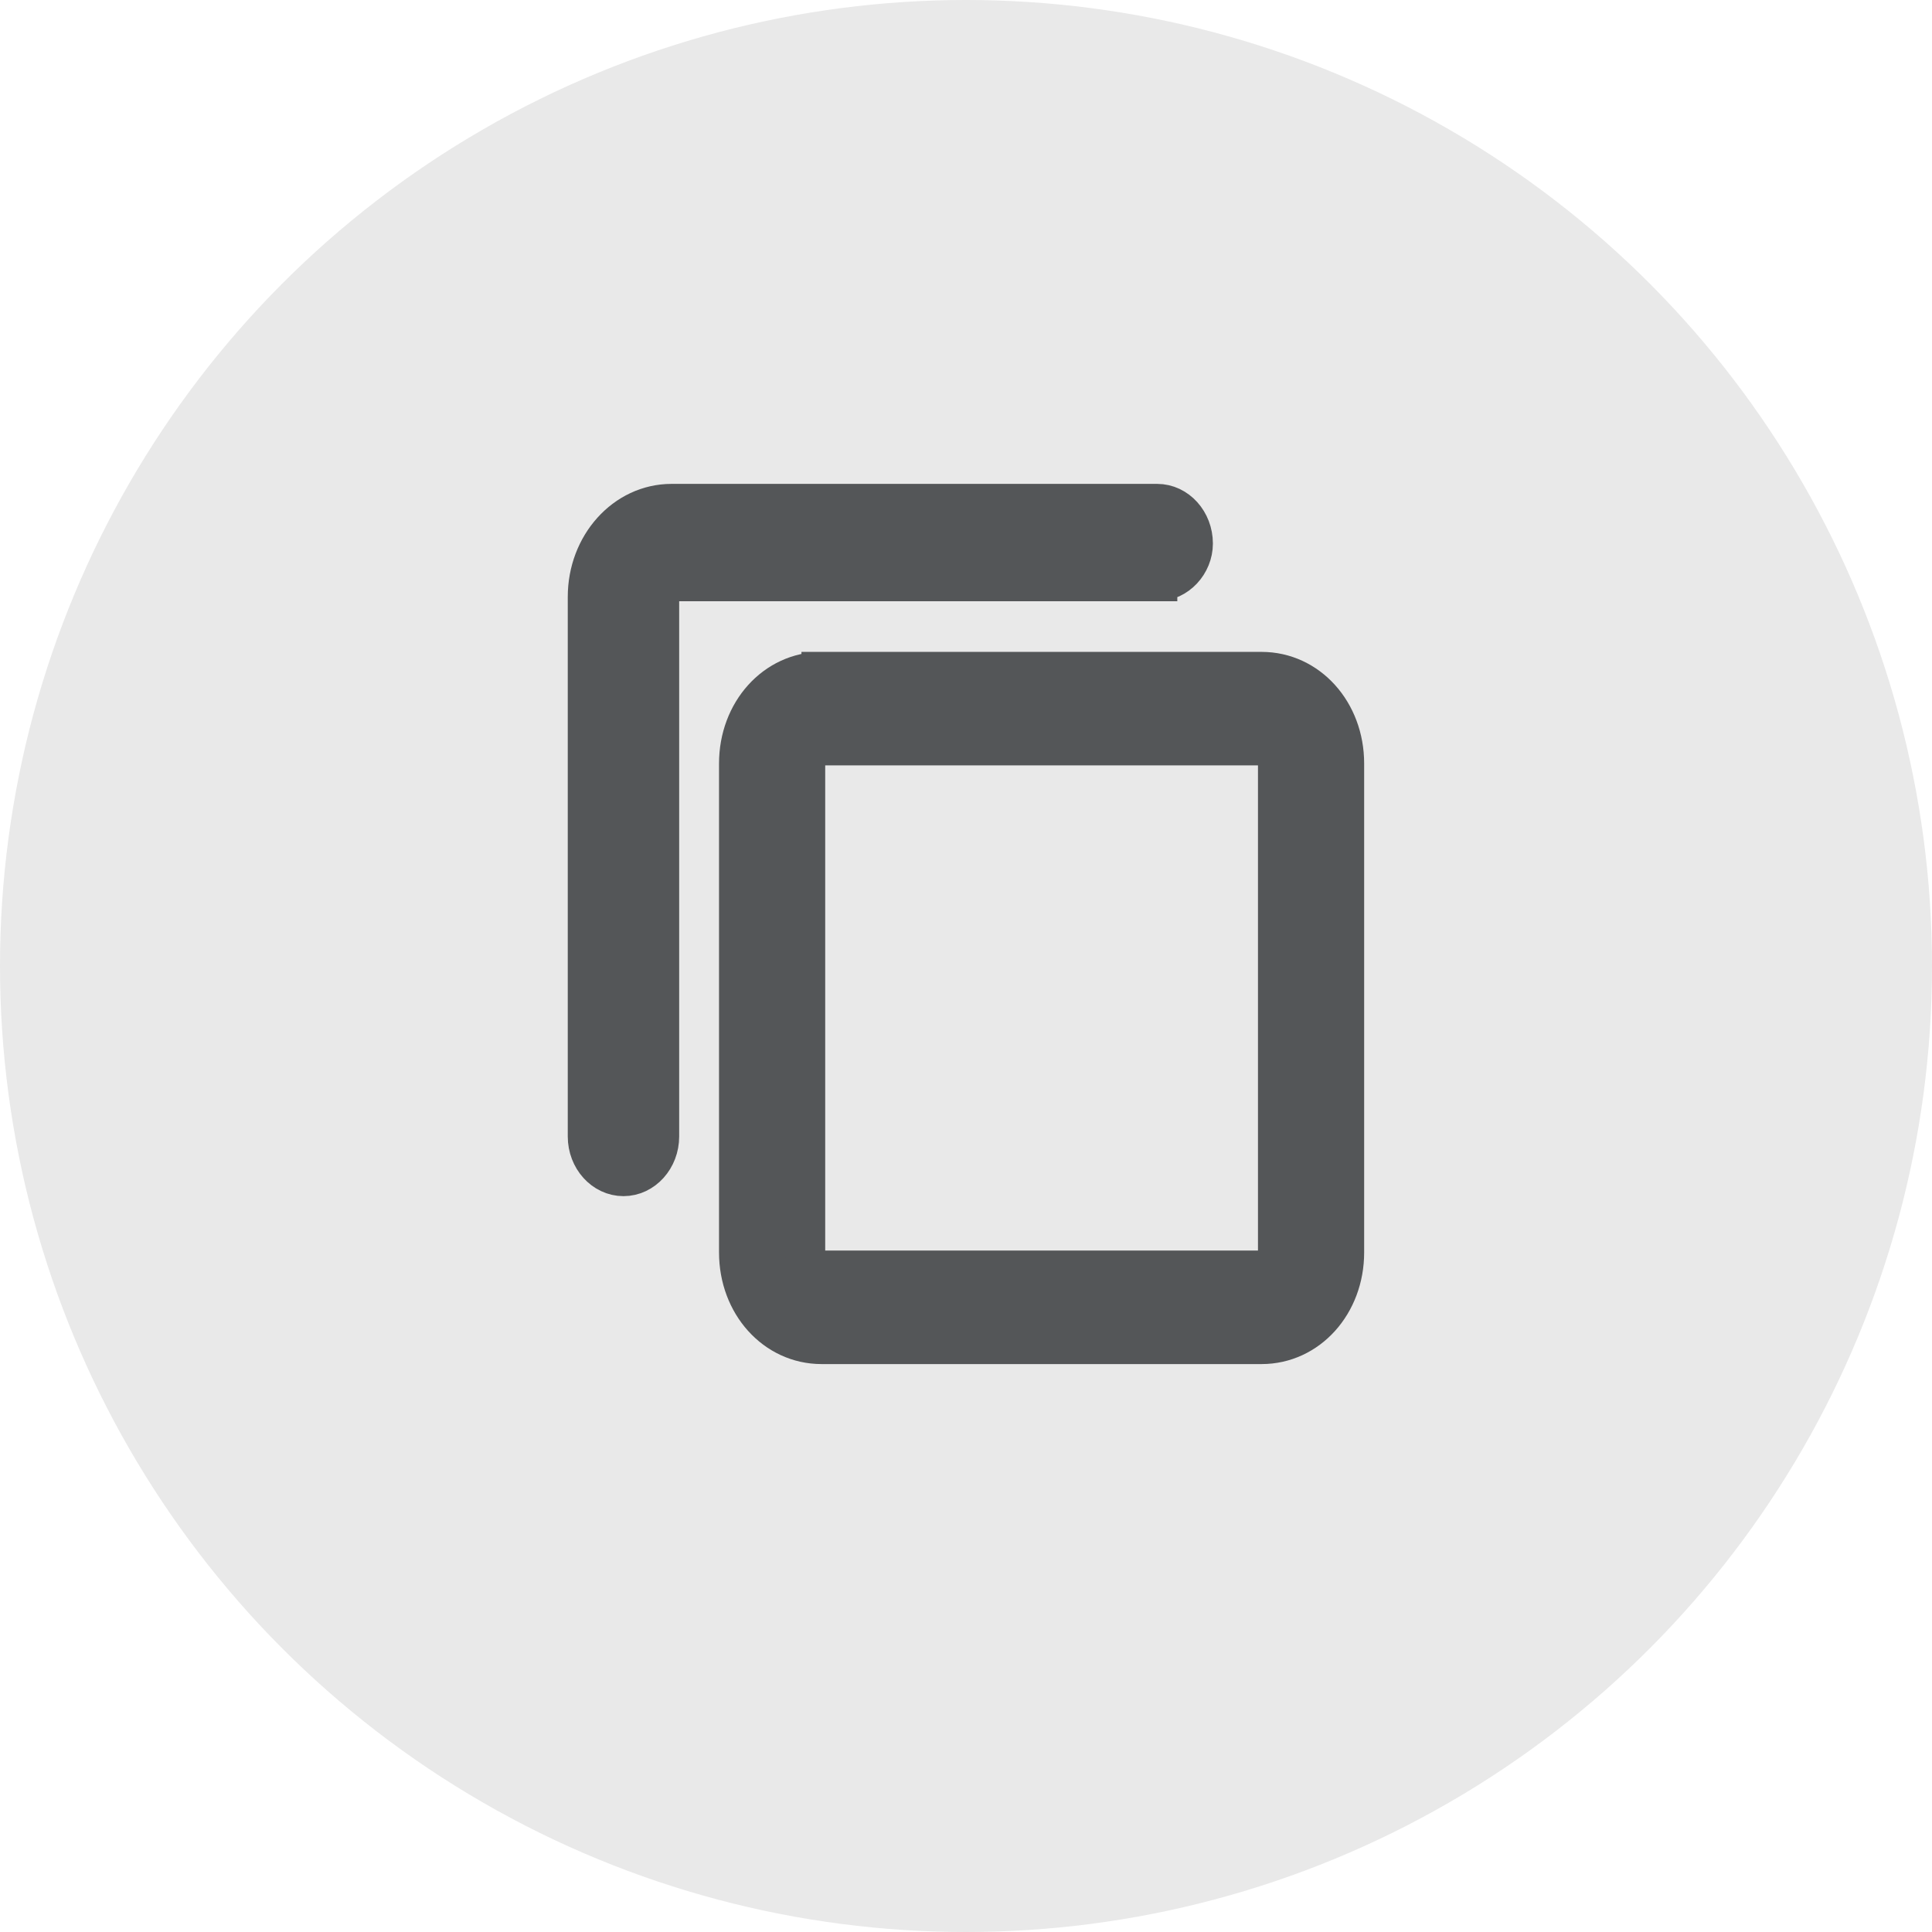 <svg height="24" viewBox="0 0 24 24" width="24" xmlns="http://www.w3.org/2000/svg"><g fill="none" fill-rule="evenodd"><circle cx="12" cy="12" fill="#e9e9e9" r="12"/><g fill="#545658" fill-rule="nonzero" stroke="#545658" stroke-width=".5" transform="translate(7.304 6.261)"><path d="m2.902 2.542v.455h5.466c.123 0 .205.091.205.227v6.073c0 .136-.082.227-.205.227h-5.466c-.123 0-.205-.091-.205-.227v-6.073c0-.136.082-.227.205-.227v-.455-.455c-.573 0-1.024.5-1.024 1.137v6.073c0 .637.45 1.137 1.024 1.137h5.466c.573 0 1.024-.5 1.024-1.137v-6.073c0-.637-.45-1.137-1.024-1.137h-5.466z"/><path d="m7.071 7.39h-6.033c-.088 0-.155-.074-.155-.172v-6.727c0-.27-.199-.491-.442-.491-.243 0-.442.221-.442.491v6.703c0 .638.464 1.154 1.039 1.154h6.033c.243 0 .442-.221.442-.491 0-.246-.199-.466-.442-.466z" transform="matrix(1 0 0 -1 0 8.348)"/></g></g></svg>
